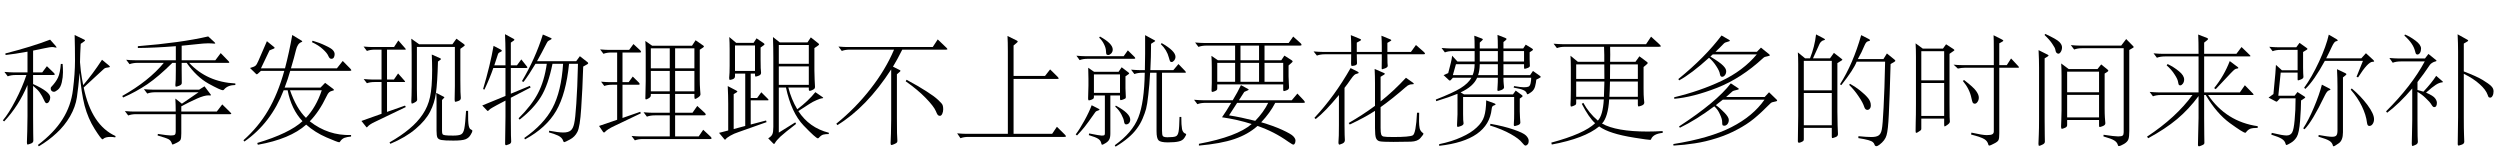 <?xml version='1.0' encoding='UTF-8'?>
<!-- This file was generated by dvisvgm 2.6.3 -->
<svg version='1.1' xmlns='http://www.w3.org/2000/svg' xmlns:xlink='http://www.w3.org/1999/xlink' width='220.5pt' height='14.7pt' viewBox='-10.394 -74.992 220.5 14.7'>
<defs>
<path id='g0-993' d='M4.914 -5.785L4.557 -5.565V-1.291Q4.557 -0.514 4.578 -0.063L4.609 0.693Q4.609 0.892 4.389 0.966Q4.168 1.05 4.116 1.05T4.063 0.913V0.147H1.596V1.144Q1.596 1.239 1.564 1.281Q1.533 1.333 1.386 1.396Q1.249 1.459 1.176 1.459Q1.071 1.459 1.071 1.312T1.081 0.556Q1.102 -0.052 1.102 -0.913V-5.481Q1.102 -6.09 1.071 -6.51L1.711 -5.985H2.142Q2.551 -7.003 2.677 -8.095L3.339 -7.749Q3.465 -7.686 3.465 -7.644T3.36 -7.581Q3.255 -7.57 3.139 -7.465Q3.034 -7.371 2.982 -7.255L2.404 -5.985H3.906L4.252 -6.468L4.914 -5.953Q4.998 -5.89 4.998 -5.859Q4.998 -5.838 4.914 -5.785ZM4.063 -3.16V-5.764H1.596V-3.16H4.063ZM4.063 -0.084V-2.929H1.596V-0.084H4.063ZM9.586 -5.68L9.25 -5.481Q9.166 -2.394 9.093 -1.018Q9.03 0.346 8.893 0.798Q8.767 1.26 8.263 1.638Q8.085 1.764 8.011 1.764Q7.875 1.764 7.833 1.627Q7.801 1.501 7.686 1.407Q7.581 1.312 7.287 1.228T6.405 1.05L6.415 0.882Q7.14 0.955 7.56 0.955Q7.99 0.955 8.19 0.819Q8.4 0.682 8.473 0.294Q8.557 -0.095 8.631 -1.627Q8.715 -3.16 8.767 -5.691H6.258Q5.974 -4.966 4.903 -3.622L4.788 -3.696Q5.943 -5.512 6.657 -8.032L7.276 -7.717Q7.434 -7.644 7.434 -7.581T7.255 -7.486Q7.087 -7.455 6.94 -7.098Q6.72 -6.552 6.363 -5.922H8.62L8.925 -6.415L9.586 -5.88Q9.67 -5.806 9.67 -5.764Q9.67 -5.733 9.586 -5.68ZM5.67 -3.738Q6.09 -3.517 6.541 -3.16T7.245 -2.499Q7.507 -2.194 7.507 -1.837Q7.507 -1.648 7.413 -1.543Q7.329 -1.438 7.203 -1.438Q7.014 -1.438 6.93 -1.69Q6.814 -2.068 6.447 -2.604Q6.09 -3.15 5.596 -3.643L5.67 -3.738Z'/>
<path id='g0-996' d='M9.964 -6.93Q10.059 -6.846 10.059 -6.793Q10.059 -6.751 9.933 -6.751H6.079Q5.628 -5.848 5.26 -5.25L5.827 -4.966Q5.922 -4.924 5.922 -4.882Q5.922 -4.851 5.859 -4.798L5.607 -4.578V-0.704Q5.607 0.189 5.617 0.599L5.649 1.291Q5.649 1.386 5.607 1.438Q5.575 1.491 5.386 1.575T5.124 1.659T5.05 1.491L5.082 0.651Q5.103 0.137 5.103 -0.609V-5.008Q2.95 -1.68 0.357 -0.095L0.263 -0.221Q1.953 -1.585 3.276 -3.286Q4.609 -4.987 5.355 -6.751H1.449Q1.039 -6.751 0.745 -6.636L0.452 -7.024Q0.955 -6.982 1.218 -6.982H8.767L9.208 -7.654L9.964 -6.93ZM6.457 -4.095Q7.539 -3.517 8.211 -3.076Q8.893 -2.646 9.24 -2.32Q9.586 -2.005 9.639 -1.858T9.691 -1.491T9.607 -1.092T9.397 -0.913Q9.282 -0.913 9.208 -0.997Q9.135 -1.092 9.04 -1.333Q8.862 -1.753 8.148 -2.488T6.384 -3.958L6.457 -4.095Z'/>
<path id='g0-1009' d='M8.557 -2.982L8.998 -3.612L9.702 -2.887Q9.765 -2.824 9.765 -2.782Q9.765 -2.751 9.67 -2.751H5.754Q7.35 -0.399 10.132 0V0.147Q9.681 0.147 9.46 0.231Q9.25 0.326 9.093 0.546Q9.072 0.578 9.03 0.578Q8.851 0.578 7.675 -0.273Q6.499 -1.134 5.544 -2.751H5.407V-0.704Q5.407 0.189 5.418 0.798Q5.428 1.417 5.428 1.47Q5.428 1.533 5.386 1.585T5.176 1.701Q5.008 1.774 4.956 1.774Q4.861 1.774 4.861 1.638Q4.861 1.512 4.882 0.63Q4.914 -0.252 4.914 -0.724V-2.656Q4.053 -1.491 3.013 -0.62Q1.984 0.241 0.472 1.06L0.367 0.924Q2.919 -0.756 4.378 -2.751H1.596Q1.186 -2.751 0.892 -2.635L0.599 -3.024Q1.102 -2.982 1.365 -2.982H4.914V-6.153H1.942Q1.533 -6.153 1.239 -6.037L0.945 -6.426Q1.449 -6.384 1.711 -6.384H4.914Q4.914 -7.518 4.882 -8.085L5.659 -7.78Q5.754 -7.738 5.754 -7.696T5.68 -7.591L5.407 -7.371V-6.384H8.253L8.704 -6.982L9.408 -6.3Q9.492 -6.226 9.492 -6.184Q9.492 -6.153 9.376 -6.153H5.407V-2.982H8.557ZM6.289 -3.36Q7.171 -4.452 7.665 -5.743L8.379 -5.208Q8.421 -5.176 8.421 -5.134T8.305 -5.082Q8.2 -5.071 8.106 -5.008T7.77 -4.693L6.426 -3.265L6.289 -3.36ZM2.184 -5.481Q2.74 -5.218 3.192 -4.84Q3.643 -4.473 3.643 -4.116Q3.643 -3.906 3.528 -3.748Q3.412 -3.601 3.307 -3.601T3.171 -3.654Q3.139 -3.717 3.097 -3.948T2.782 -4.588Q2.52 -4.998 2.1 -5.365L2.184 -5.481Z'/>
<path id='g0-1010' d='M9.691 -0.819Q9.691 -0.084 9.754 0.252Q9.828 0.588 10.069 0.661Q10.122 0.682 10.122 0.714Q10.122 0.787 9.964 1.029T9.471 1.344Q9.145 1.428 8.505 1.428T7.686 1.249T7.507 0.441V-4.714H6.94Q6.888 -3.675 6.783 -2.793Q6.688 -1.911 6.583 -1.522Q6.478 -1.144 6.279 -0.672T5.764 0.221Q5.46 0.64 5.008 1.018Q4.557 1.407 3.895 1.806L3.822 1.68Q5.376 0.567 5.901 -0.766T6.468 -4.714H6.258Q5.848 -4.714 5.554 -4.599L5.26 -4.987Q5.764 -4.945 6.027 -4.945H6.478Q6.51 -6.3 6.499 -8.032L7.308 -7.591Q7.392 -7.549 7.392 -7.518Q7.392 -7.497 7.318 -7.455L7.024 -7.266Q7.024 -6.121 6.961 -4.945H8.988L9.439 -5.481L10.006 -4.893Q10.101 -4.788 10.101 -4.746Q10.101 -4.714 9.985 -4.714H7.99V0.389Q7.99 0.777 8.064 0.871Q8.148 0.976 8.473 0.976Q9.03 0.976 9.208 0.892Q9.387 0.819 9.45 0.483Q9.513 0.158 9.534 -0.819H9.691ZM2.52 -7.906Q3.643 -7.287 3.643 -6.762Q3.643 -6.562 3.507 -6.415Q3.37 -6.279 3.244 -6.279Q3.129 -6.279 3.087 -6.342Q3.055 -6.415 3.045 -6.657Q3.034 -6.909 2.877 -7.224Q2.73 -7.539 2.446 -7.812L2.52 -7.906ZM7.959 -7.329Q9.177 -6.636 9.177 -6.121Q9.177 -5.943 9.061 -5.796Q8.946 -5.659 8.841 -5.659Q8.746 -5.659 8.704 -5.722Q8.662 -5.796 8.599 -6.037Q8.421 -6.73 7.885 -7.234L7.959 -7.329ZM5.554 -6.121Q5.628 -6.048 5.628 -5.995T5.502 -5.943H1.428Q1.018 -5.943 0.724 -5.827L0.441 -6.216Q0.945 -6.174 1.207 -6.174H4.609L4.977 -6.688L5.554 -6.121ZM5.008 -4.567L4.767 -4.399V-3.339L4.798 -2.562Q4.798 -2.478 4.746 -2.436Q4.704 -2.404 4.557 -2.352T4.347 -2.299T4.284 -2.436V-2.709H3.433V0.64Q3.433 0.997 3.339 1.165Q3.255 1.344 3.013 1.491T2.709 1.638Q2.656 1.638 2.614 1.449T2.362 1.113Q2.163 0.976 1.533 0.787L1.564 0.64Q2.499 0.829 2.667 0.829T2.887 0.798Q2.95 0.766 2.95 0.64V-2.709H1.984V-2.583Q1.984 -2.467 1.932 -2.425Q1.89 -2.383 1.753 -2.331T1.543 -2.278T1.47 -2.446L1.501 -3.58V-4.179Q1.501 -4.546 1.48 -5.155L1.995 -4.798H4.158L4.431 -5.197L5.008 -4.756Q5.092 -4.693 5.092 -4.651Q5.092 -4.62 5.008 -4.567ZM4.284 -2.94V-4.567H1.984V-2.94H4.284ZM2.362 -1.554Q2.478 -1.501 2.478 -1.459T2.331 -1.375Q2.184 -1.344 2.1 -1.228Q1.417 -0.252 1.144 0.084T0.493 0.819L0.378 0.724Q0.704 0.304 1.134 -0.472T1.785 -1.848L2.362 -1.554ZM3.916 -1.816Q5.187 -1.134 5.187 -0.578Q5.187 -0.399 5.082 -0.273Q4.977 -0.158 4.819 -0.158Q4.672 -0.158 4.641 -0.409T4.399 -1.05T3.864 -1.722L3.916 -1.816Z'/>
<path id='g0-1012' d='M9.691 -7.339Q9.796 -7.245 9.796 -7.171Q9.796 -7.108 9.649 -7.108H6.531V-5.817H8.011L8.284 -6.226L8.925 -5.817Q9.009 -5.764 9.009 -5.712Q9.009 -5.67 8.956 -5.628L8.652 -5.355V-4.399Q8.652 -4.126 8.673 -3.853L8.694 -3.412Q8.694 -3.244 8.494 -3.171Q8.305 -3.097 8.242 -3.097T8.179 -3.234V-3.685H2.362V-3.349Q2.362 -3.223 2.31 -3.181Q2.268 -3.139 2.121 -3.076Q1.984 -3.024 1.921 -3.024T1.858 -3.15L1.879 -3.811V-5.176Q1.879 -5.722 1.848 -6.205L2.415 -5.817H3.937V-7.108H1.407Q0.997 -7.108 0.704 -6.993L0.409 -7.381Q0.913 -7.339 1.176 -7.339H8.662L9.061 -7.906L9.691 -7.339ZM6.048 -5.817V-7.108H4.41V-5.817H6.048ZM8.179 -3.916V-5.586H6.531V-3.916H8.179ZM6.048 -3.916V-5.586H4.41V-3.916H6.048ZM3.937 -3.916V-5.586H2.362V-3.916H3.937ZM9.985 -2.289Q10.09 -2.173 10.09 -2.11Q10.09 -2.058 9.943 -2.058H7.476Q7.014 -1.165 6.237 -0.346Q7.287 -0.042 8.074 0.315Q8.872 0.682 9.061 0.882Q9.261 1.092 9.261 1.26Q9.261 1.438 9.198 1.533Q9.145 1.627 9.072 1.627T8.62 1.365Q7.371 0.472 5.911 -0.021Q5.082 0.724 3.874 1.134T0.745 1.711V1.554Q4.105 0.924 5.397 -0.189Q4.2 -0.578 2.782 -0.787Q3.15 -1.312 3.591 -2.058H1.312Q0.903 -2.058 0.609 -1.942L0.315 -2.331Q0.819 -2.289 1.081 -2.289H3.727Q4.168 -3.013 4.452 -3.622L5.05 -3.297Q5.134 -3.255 5.134 -3.223T5.05 -3.16L4.746 -3.024L4.273 -2.289H8.935L9.429 -2.877L9.985 -2.289ZM6.856 -2.058H4.116L3.402 -0.955Q4.42 -0.798 5.712 -0.472Q6.447 -1.228 6.856 -2.058Z'/>
<path id='g0-1020' d='M9.901 0.724Q10.017 0.84 10.017 0.892T9.859 0.945H1.417Q1.008 0.945 0.714 1.06L0.42 0.63Q0.924 0.672 1.186 0.672H4.893V-6.573Q4.893 -7.434 4.861 -7.959L5.649 -7.57Q5.764 -7.518 5.764 -7.465Q5.764 -7.423 5.659 -7.339L5.397 -7.119V-4.431H8.169L8.62 -5.008L9.261 -4.378Q9.376 -4.263 9.376 -4.21Q9.376 -4.168 9.229 -4.168H5.397V0.672H8.799L9.219 0.052L9.901 0.724Z'/>
<path id='g0-1028' d='M9.03 -6.352Q9.103 -6.289 9.103 -6.247Q9.103 -6.216 8.925 -6.174Q8.746 -6.142 8.662 -6.111T8.494 -5.995Q6.583 -4.231 4.462 -3.391Q2.341 -2.562 0.672 -2.415L0.661 -2.551Q2.94 -3.097 4.83 -3.99Q6.73 -4.882 7.948 -6.331H4.063Q3.916 -6.205 3.853 -6.142Q4.704 -5.628 4.977 -5.344Q5.25 -5.071 5.25 -4.851T5.134 -4.494Q5.029 -4.357 4.882 -4.357T4.693 -4.609Q4.662 -4.861 4.378 -5.292Q4.105 -5.722 3.738 -6.037Q2.173 -4.62 1.102 -4.042L1.029 -4.158Q3.381 -6.069 4.84 -8.001L5.523 -7.602Q5.575 -7.57 5.575 -7.528Q5.575 -7.497 5.407 -7.455Q5.25 -7.413 5.176 -7.381T5.04 -7.287Q4.641 -6.867 4.305 -6.562H7.959L8.316 -6.93L9.03 -6.352ZM9.702 -2.341Q9.744 -2.299 9.744 -2.257T9.66 -2.194Q9.387 -2.142 9.303 -2.11T9.145 -2.005Q8.326 -1.176 7.696 -0.661T6.226 0.294Q5.397 0.745 4.399 1.06Q3.412 1.375 2.488 1.512Q1.564 1.659 0.599 1.711L0.588 1.575Q3.811 1.06 5.712 0.084Q7.612 -0.882 8.631 -2.341H4.956Q4.756 -2.173 4.336 -1.858Q4.714 -1.596 5.092 -1.197Q5.481 -0.798 5.481 -0.556Q5.481 -0.326 5.355 -0.178Q5.229 -0.042 5.092 -0.042T4.924 -0.105Q4.893 -0.178 4.893 -0.399Q4.893 -0.63 4.704 -1.039Q4.525 -1.459 4.2 -1.753Q2.583 -0.546 1.165 0.137L1.092 0.021Q4.41 -2.142 5.659 -3.78L6.31 -3.349Q6.363 -3.318 6.363 -3.276Q6.363 -3.244 6.279 -3.223Q5.848 -3.129 5.796 -3.066Q5.743 -3.013 5.239 -2.572H8.641L9.03 -2.992L9.702 -2.341Z'/>
<path id='g0-1047' d='M9.996 -5.313Q10.08 -5.218 10.08 -5.187T9.943 -5.155H8.337V0.63Q8.337 1.06 8.274 1.207Q8.221 1.365 7.875 1.533Q7.539 1.711 7.465 1.711T7.371 1.627Q7.308 1.323 7.024 1.144T5.848 0.735L5.88 0.567Q6.867 0.787 7.224 0.787Q7.591 0.787 7.717 0.714Q7.854 0.64 7.854 0.462V-5.155H5.302Q5.008 -5.155 4.683 -5.082L4.305 -5.428Q4.651 -5.386 5.071 -5.386H7.854V-6.499Q7.854 -7.78 7.833 -8.022L8.578 -7.644Q8.694 -7.581 8.694 -7.539Q8.694 -7.507 8.578 -7.444L8.337 -7.308V-5.386H8.998L9.376 -5.974L9.996 -5.313ZM4.294 -6.625L3.948 -6.384V-1.995Q3.948 -1.144 3.958 -0.798Q3.979 -0.452 3.979 -0.409Q3.979 -0.273 3.769 -0.126Q3.57 0.021 3.517 0.021Q3.475 0.021 3.475 -0.189V-0.672H1.459V0.221Q1.459 0.315 1.417 0.346Q1.386 0.389 1.228 0.483Q1.081 0.588 1.018 0.588T0.955 0.43T0.966 -0.326Q0.987 -0.924 0.987 -1.953V-6.132Q0.987 -6.804 0.955 -7.308L1.585 -6.846H3.37L3.643 -7.224L4.294 -6.804Q4.378 -6.741 4.378 -6.709T4.294 -6.625ZM3.475 -4.042V-6.615H1.459V-4.042H3.475ZM3.475 -0.903V-3.811H1.459V-0.903H3.475ZM5.229 -4.074Q6.079 -3.423 6.3 -3.097Q6.531 -2.772 6.531 -2.53Q6.531 -2.299 6.415 -2.142Q6.31 -1.984 6.184 -1.984T5.995 -2.079Q5.943 -2.173 5.88 -2.478Q5.722 -3.276 5.124 -3.99L5.229 -4.074Z'/>
<path id='g0-1090' d='M9.964 0.913Q9.607 0.945 9.376 1.029Q9.145 1.123 8.998 1.354Q8.967 1.417 8.914 1.417Q8.788 1.417 7.791 0.987T6.006 -0.137Q4.578 1.134 1.743 1.638L1.69 1.48Q4.525 0.63 5.68 -0.441Q4.693 -1.491 4.368 -3.171H4.021Q2.908 -0.283 0.556 1.354L0.472 1.239Q1.795 0.063 2.646 -1.386Q3.507 -2.845 4.074 -4.882H2.016L1.743 -4.63Q1.68 -4.578 1.648 -4.578T1.585 -4.609L1.05 -5.134Q1.428 -5.239 1.533 -5.334Q1.648 -5.428 1.785 -5.754L2.541 -7.497L3.16 -6.993Q3.223 -6.94 3.223 -6.909T3.16 -6.846L2.772 -6.688L2.016 -5.103H4.137Q4.515 -6.552 4.777 -8.043L5.575 -7.56Q5.659 -7.518 5.659 -7.476Q5.659 -7.444 5.575 -7.413Q5.239 -7.287 5.103 -6.709T4.662 -5.103H8.715L9.229 -5.754L9.891 -5.082Q9.985 -4.987 9.985 -4.935T9.849 -4.882H4.599Q4.399 -4.168 4.105 -3.402H7.266L7.675 -3.822L8.379 -3.297Q8.452 -3.244 8.452 -3.192Q8.452 -3.15 8.295 -3.118T8.022 -2.982Q7.917 -2.887 7.812 -2.656Q7.15 -1.27 6.321 -0.43Q7.959 0.85 9.964 0.777V0.913ZM7.381 -3.171H4.578Q5.145 -1.554 5.985 -0.735Q6.877 -1.669 7.381 -3.171ZM6.573 -7.539Q7.192 -7.36 7.707 -7.108Q8.232 -6.867 8.368 -6.699Q8.515 -6.531 8.515 -6.352T8.442 -6.058Q8.379 -5.943 8.221 -5.943T7.959 -6.195T7.486 -6.783Q7.119 -7.129 6.51 -7.413L6.573 -7.539Z'/>
<path id='g0-1140' d='M9.408 -7.045L9.103 -6.825V-4.074Q9.103 -3.339 9.114 -3.034L9.145 -2.488Q9.145 -2.299 8.935 -2.226T8.662 -2.152T8.599 -2.352L8.62 -3.538V-6.993H5.271V-3.286Q5.271 -2.877 5.281 -2.688L5.292 -2.331Q5.292 -2.205 5.092 -2.1Q4.903 -1.995 4.84 -1.995T4.777 -2.184L4.798 -2.73Q4.809 -3.045 4.809 -3.486V-6.331Q4.809 -7.15 4.777 -7.717L5.47 -7.224H8.4L8.757 -7.717L9.408 -7.245Q9.492 -7.182 9.492 -7.14Q9.492 -7.108 9.408 -7.045ZM4.294 -1.69L1.585 -0.389Q1.102 -0.168 0.924 0.042Q0.871 0.105 0.85 0.105T0.798 0.063L0.378 -0.462L2.152 -1.092V-3.895H1.522Q1.155 -3.895 0.861 -3.79L0.578 -4.158Q1.071 -4.116 1.312 -4.116H2.152V-6.751H1.564Q1.155 -6.751 0.861 -6.636L0.567 -7.024Q1.071 -6.982 1.333 -6.982H3.255L3.633 -7.56L4.242 -6.867Q4.294 -6.804 4.294 -6.772Q4.294 -6.751 4.21 -6.751H2.635V-4.116H3.244L3.612 -4.651L4.179 -4.011Q4.231 -3.948 4.231 -3.916Q4.231 -3.895 4.147 -3.895H2.635V-1.26L4.221 -1.816L4.294 -1.69ZM7.329 -5.848L7.129 -5.701Q7.077 -3.801 6.951 -2.929Q6.835 -2.058 6.436 -1.281T5.155 0.241Q4.284 0.987 2.929 1.554L2.856 1.428Q3.874 0.85 4.599 0.241Q5.334 -0.367 5.785 -1.05Q6.247 -1.732 6.426 -2.562Q6.615 -3.402 6.615 -4.966Q6.615 -5.575 6.583 -6.321L7.318 -5.995Q7.392 -5.964 7.392 -5.922Q7.392 -5.89 7.329 -5.848ZM9.786 -1.354Q9.775 -0.378 9.838 -0.063Q9.901 0.241 10.027 0.283Q10.164 0.336 10.164 0.42T10.006 0.766Q9.849 1.039 9.555 1.155T8.484 1.27T7.434 1.218T7.077 0.997Q7.003 0.829 7.003 0.389V-2.184Q7.003 -2.646 6.972 -2.94L7.644 -2.593Q7.696 -2.572 7.696 -2.541Q7.696 -2.53 7.644 -2.478L7.486 -2.31V0.399Q7.486 0.609 7.528 0.693Q7.581 0.777 7.759 0.798Q7.948 0.829 8.463 0.829T9.166 0.724Q9.366 0.63 9.45 0.221T9.607 -1.354H9.786Z'/>
<path id='g0-1144' d='M10.153 0.588Q9.733 0.63 9.46 0.777Q9.198 0.934 9.124 1.155Q9.103 1.207 9.04 1.207Q8.862 1.207 7.675 1.018T5.754 0.588Q5.019 0.357 4.546 0.021Q3.255 1.081 0.367 1.617L0.326 1.449Q3.213 0.672 4.189 -0.263Q3.633 -0.766 3.013 -1.974L3.15 -2.058Q3.654 -1.144 4.431 -0.493Q4.872 -0.945 4.956 -2.362H2.52V-2.058Q2.52 -1.942 2.478 -1.9T2.289 -1.795T2.079 -1.732T2.016 -1.911L2.037 -2.415Q2.047 -2.719 2.047 -3.213V-5.197Q2.047 -5.733 2.016 -6.216L2.667 -5.68H4.998Q5.008 -6.216 4.977 -7.003H1.522Q1.113 -7.003 0.819 -6.888L0.525 -7.276Q1.029 -7.234 1.291 -7.234H8.683L9.124 -7.896L9.838 -7.245Q9.985 -7.108 9.985 -7.056T9.796 -7.003H5.512Q5.533 -6.289 5.512 -5.68H7.749L8.095 -6.163L8.746 -5.68Q8.83 -5.617 8.83 -5.575T8.757 -5.47L8.463 -5.218V-3.328Q8.463 -2.688 8.494 -2.404Q8.526 -2.131 8.526 -2.089Q8.526 -1.911 8.316 -1.827T8.032 -1.743T7.959 -1.89V-2.362H5.428Q5.334 -0.808 4.798 -0.231Q6.058 0.472 8.809 0.472Q9.45 0.472 10.143 0.43L10.153 0.588ZM7.959 -4.168V-5.449H5.512Q5.512 -4.515 5.502 -4.168H7.959ZM5.008 -4.168Q5.008 -4.998 4.998 -5.449H2.52V-4.168H5.008ZM7.959 -2.593V-3.937H5.502Q5.481 -2.992 5.449 -2.593H7.959ZM5.008 -3.937H2.52V-2.593H4.966Q4.987 -2.992 5.008 -3.937Z'/>
<path id='g0-1213' d='M1.89 -8.137Q2.898 -7.675 3.129 -7.434Q3.37 -7.192 3.37 -6.961T3.265 -6.562T3.055 -6.394Q2.961 -6.394 2.877 -6.478Q2.803 -6.573 2.782 -6.741T2.509 -7.266Q2.268 -7.633 1.827 -8.043L1.89 -8.137ZM9.639 -6.919L9.303 -6.72V0.43Q9.303 0.924 9.229 1.144Q9.156 1.375 8.841 1.564T8.368 1.753Q8.316 1.753 8.295 1.659Q8.232 1.417 7.98 1.26Q7.738 1.102 7.024 0.903L7.035 0.756Q8.011 0.903 8.326 0.903T8.725 0.819Q8.809 0.745 8.809 0.535V-6.877H5.145Q4.735 -6.877 4.441 -6.762L4.147 -7.15Q4.651 -7.108 4.914 -7.108H8.589L9.03 -7.686L9.639 -7.066Q9.691 -7.014 9.691 -6.982T9.639 -6.919ZM2.11 -6.153L1.837 -5.985V-0.599Q1.837 0.483 1.848 0.798L1.858 1.365Q1.858 1.533 1.638 1.627Q1.428 1.732 1.354 1.732Q1.291 1.732 1.291 1.543L1.323 0.724Q1.344 0.231 1.344 -0.62V-5.166Q1.344 -5.869 1.302 -6.709L2.1 -6.31Q2.184 -6.268 2.184 -6.237T2.11 -6.153ZM7.371 -4.798L7.129 -4.641V-1.596Q7.129 -1.081 7.15 -0.777L7.192 -0.263Q7.192 -0.095 6.972 -0.011Q6.762 0.073 6.699 0.073T6.636 -0.063V-0.546H3.822V-0.095Q3.822 0.073 3.622 0.147Q3.433 0.231 3.36 0.231T3.286 0.032L3.307 -0.535Q3.328 -0.892 3.328 -1.396V-4.452Q3.328 -5.019 3.297 -5.533L3.958 -5.04H6.499L6.825 -5.449L7.371 -5.008Q7.455 -4.935 7.455 -4.893T7.371 -4.798ZM6.636 -2.992V-4.809H3.822V-2.992H6.636ZM6.636 -0.777V-2.761H3.822V-0.777H6.636Z'/>
<path id='g0-1297' d='M10.185 0.934Q10.258 1.008 10.258 1.071T10.132 1.134H4.2Q3.79 1.134 3.496 1.249L3.202 0.861Q3.706 0.903 3.969 0.903H6.573V-0.955H5.26Q4.851 -0.955 4.557 -0.84L4.263 -1.228Q4.767 -1.186 5.029 -1.186H6.573V-2.845H4.903V-2.73Q4.903 -2.572 4.725 -2.467T4.483 -2.362T4.42 -2.446Q4.42 -2.541 4.431 -2.929Q4.452 -3.328 4.452 -3.979V-6.405Q4.452 -7.024 4.42 -7.518L5.019 -7.098H8.536L8.851 -7.581L9.502 -7.129Q9.586 -7.077 9.586 -7.035T9.513 -6.94L9.219 -6.741V-4.137Q9.219 -3.612 9.25 -3.223Q9.282 -2.845 9.282 -2.814Q9.282 -2.677 9.082 -2.541T8.809 -2.404Q8.746 -2.404 8.746 -2.593V-2.845H7.045V-1.186H8.578L8.998 -1.785L9.66 -1.176Q9.744 -1.102 9.744 -1.029T9.597 -0.955H7.045V0.903H9.124L9.523 0.315L10.185 0.934ZM8.746 -5.103V-6.867H7.045V-5.103H8.746ZM6.573 -5.103V-6.867H4.903V-5.103H6.573ZM8.746 -3.076V-4.872H7.045V-3.076H8.746ZM6.573 -3.076V-4.872H4.903V-3.076H6.573ZM4.021 -1.134L1.69 -0.021Q1.081 0.263 0.861 0.504Q0.819 0.556 0.777 0.556T0.693 0.504L0.336 -0.021L1.932 -0.567V-3.654H1.459Q1.092 -3.654 0.798 -3.549L0.514 -3.927Q1.008 -3.885 1.249 -3.885H1.932V-6.499H1.428Q1.018 -6.499 0.724 -6.384L0.43 -6.772Q0.934 -6.73 1.197 -6.73H2.992L3.37 -7.245L3.958 -6.699Q4.042 -6.615 4.042 -6.552Q4.042 -6.499 3.927 -6.499H2.404V-3.885H2.95L3.307 -4.378L3.853 -3.843Q3.916 -3.78 3.916 -3.717T3.822 -3.654H2.404V-0.724L3.969 -1.27L4.021 -1.134Z'/>
<path id='g0-1360' d='M10.08 -6.552Q10.185 -6.457 10.185 -6.394Q10.185 -6.342 10.038 -6.342H6.867Q6.867 -5.827 6.877 -5.586Q6.898 -5.344 6.898 -5.323Q6.898 -5.197 6.667 -5.103Q6.447 -5.019 6.405 -5.019T6.363 -5.103L6.373 -5.89V-6.342H4.168Q4.168 -5.985 4.179 -5.827L4.189 -5.554Q4.189 -5.407 4 -5.355Q3.822 -5.313 3.738 -5.313Q3.664 -5.313 3.664 -5.512L3.675 -6.342H1.354Q0.945 -6.342 0.651 -6.226L0.357 -6.594Q0.861 -6.552 1.123 -6.552H3.675V-7.129Q3.675 -7.518 3.643 -8.032L4.41 -7.717Q4.546 -7.665 4.546 -7.612Q4.546 -7.57 4.42 -7.507L4.168 -7.371V-6.552H6.373V-7.077Q6.373 -7.476 6.342 -7.98L7.108 -7.665Q7.213 -7.623 7.213 -7.581Q7.213 -7.549 7.119 -7.497L6.867 -7.35V-6.552H8.946L9.387 -7.161L10.08 -6.552ZM3.622 -5.124L4.21 -4.83Q4.336 -4.767 4.336 -4.714T4.189 -4.63Q4.053 -4.609 3.948 -4.515Q3.843 -4.431 3.601 -4.084Q3.37 -3.738 3.087 -3.381V-0.073Q3.087 0.462 3.097 0.756L3.118 1.228Q3.118 1.438 2.898 1.533T2.646 1.627Q2.551 1.627 2.551 1.417L2.583 0.819Q2.593 0.525 2.593 -0.095V-2.751Q1.396 -1.291 0.546 -0.63L0.43 -0.735Q2.205 -2.635 3.622 -5.124ZM9.67 -1.186Q9.66 -0.808 9.66 -0.441T9.712 0.178Q9.775 0.441 9.985 0.588Q10.048 0.63 10.048 0.661Q10.048 0.745 9.786 1.039Q9.534 1.344 8.946 1.365Q8.368 1.386 7.402 1.386Q6.447 1.386 6.195 1.333Q5.953 1.281 5.859 1.039Q5.775 0.808 5.775 0.178V-1.354Q4.872 -0.766 3.549 -0.147L3.454 -0.283Q4.683 -0.987 5.775 -1.795V-3.801Q5.775 -4.399 5.743 -5.05L6.562 -4.693Q6.646 -4.651 6.646 -4.62T6.562 -4.536L6.268 -4.357V-2.184Q7.486 -3.16 8.505 -4.273L9.114 -3.843Q9.198 -3.78 9.198 -3.738T9.051 -3.696T8.778 -3.643Q8.652 -3.601 8.494 -3.454Q7.224 -2.352 6.268 -1.68V0.147Q6.268 0.578 6.321 0.724Q6.373 0.882 6.531 0.913Q6.688 0.955 7.392 0.955Q8.82 0.955 9.103 0.808T9.481 -1.186H9.67Z'/>
<path id='g0-1481' d='M4.798 -3.412L3.055 -2.509V-0.798Q3.055 0.273 3.066 0.798Q3.087 1.323 3.087 1.354Q3.087 1.533 2.866 1.606Q2.656 1.68 2.646 1.68Q2.551 1.68 2.551 1.533Q2.551 1.396 2.562 0.735Q2.583 0.073 2.583 -0.819V-2.257Q1.669 -1.785 1.428 -1.638Q1.186 -1.501 1.123 -1.417Q1.06 -1.344 1.029 -1.344T0.966 -1.375L0.535 -1.827L2.583 -2.667V-5.134H1.512Q1.207 -4.242 0.724 -3.223L0.609 -3.276Q1.239 -5.397 1.533 -7.087L2.194 -6.741Q2.257 -6.709 2.257 -6.657T2.194 -6.573Q1.953 -6.478 1.921 -6.352T1.596 -5.365H2.583V-6.583Q2.583 -7.287 2.541 -8.116L3.297 -7.707Q3.37 -7.665 3.37 -7.623Q3.37 -7.591 3.297 -7.539L3.055 -7.371V-5.365H3.591L3.979 -5.89L4.462 -5.281Q4.515 -5.218 4.515 -5.176T4.42 -5.134H3.055V-2.866L4.735 -3.559L4.798 -3.412ZM9.817 -5.649Q9.88 -5.596 9.88 -5.554T9.796 -5.46L9.439 -5.26Q9.376 -3.234 9.261 -1.575Q9.156 0.073 8.925 0.504Q8.704 0.945 8.263 1.176Q7.833 1.407 7.77 1.407T7.675 1.302Q7.591 1.008 7.224 0.829Q6.856 0.661 6.415 0.546L6.436 0.399Q7.255 0.556 7.686 0.556Q8.127 0.556 8.337 0.378Q8.547 0.21 8.641 -0.231Q8.746 -0.672 8.83 -1.984Q8.925 -3.297 8.977 -5.502H8.19Q7.927 -2.856 7.056 -1.354T4.305 1.165L4.242 1.039Q5.964 -0.158 6.73 -1.606Q7.507 -3.066 7.665 -5.502H6.73Q6.352 -3.633 5.712 -2.593T3.832 -0.578L3.738 -0.693Q4.893 -1.837 5.449 -2.908Q6.016 -3.99 6.226 -5.502H5.229Q4.662 -4.546 4.179 -3.906L4.032 -3.969Q5.218 -5.964 5.88 -8.085L6.562 -7.791Q6.657 -7.749 6.657 -7.707Q6.657 -7.675 6.51 -7.602Q6.373 -7.539 6.31 -7.476Q6.258 -7.413 6.048 -7.003Q5.848 -6.594 5.365 -5.733H8.82L9.145 -6.174L9.817 -5.649Z'/>
<path id='g0-1645' d='M9.838 -4.284L9.502 -4.105Q9.481 -3.843 9.397 -3.517T9.051 -3.003T8.736 -2.814T8.662 -2.887Q8.61 -3.076 8.368 -3.181Q8.137 -3.297 7.507 -3.402L7.539 -3.538Q8.137 -3.433 8.4 -3.433Q8.673 -3.433 8.809 -3.486Q8.946 -3.549 8.998 -3.78T9.051 -4.273H6.604Q6.604 -3.937 6.625 -3.759L6.657 -3.433Q6.657 -3.286 6.426 -3.192Q6.205 -3.108 6.132 -3.108Q6.069 -3.108 6.069 -3.213Q6.069 -3.328 6.09 -3.58T6.111 -4.273H4.284Q3.948 -3.496 2.824 -2.982L3.129 -2.803H7.444L7.686 -3.139L8.221 -2.751Q8.295 -2.698 8.295 -2.656T8.221 -2.562L8.043 -2.436V-1.312Q8.043 -1.008 8.064 -0.756L8.095 -0.326Q8.095 -0.158 7.864 -0.084Q7.644 -0.011 7.612 -0.011Q7.518 -0.011 7.518 -0.116Q7.518 -0.231 7.528 -0.378Q7.549 -0.535 7.549 -1.113V-2.572H3.045V-1.06Q3.045 -0.724 3.055 -0.546L3.087 -0.252Q3.087 -0.105 2.866 -0.021T2.572 0.063Q2.509 0.063 2.509 -0.095L2.551 -1.039V-2.856Q1.869 -2.572 0.672 -2.205L0.64 -2.352Q2.131 -2.929 2.814 -3.349Q3.507 -3.78 3.78 -4.273H2.142L1.974 -4.084Q1.911 -4.021 1.879 -4.021T1.806 -4.053L1.323 -4.504L1.732 -4.683L1.963 -5.586Q2.047 -5.922 2.079 -6.216L2.551 -5.701H4.063V-6.625H2.142Q1.732 -6.625 1.438 -6.51L1.144 -6.898Q1.648 -6.856 1.911 -6.856H4.063Q4.063 -7.623 4.032 -7.98L4.683 -7.738Q4.788 -7.696 4.788 -7.654Q4.788 -7.623 4.704 -7.549L4.515 -7.371V-6.856H6.111Q6.111 -7.591 6.079 -8.053L6.751 -7.791Q6.877 -7.738 6.877 -7.686Q6.877 -7.644 6.762 -7.549L6.604 -7.423V-6.856H8.347L8.568 -7.192L9.135 -6.846Q9.208 -6.793 9.208 -6.751T9.124 -6.657L8.914 -6.52V-5.901L8.935 -5.323Q8.935 -5.208 8.736 -5.134T8.473 -5.061Q8.421 -5.061 8.421 -5.197V-5.47H6.604V-4.504H8.956L9.208 -4.872L9.817 -4.441Q9.891 -4.389 9.891 -4.347Q9.891 -4.315 9.838 -4.284ZM8.421 -5.701V-6.625H6.604V-5.701H8.421ZM6.111 -5.701V-6.625H4.515V-5.701H6.111ZM6.111 -4.504V-5.47H4.515Q4.504 -4.893 4.368 -4.504H6.111ZM4.063 -5.47H2.415L2.142 -4.504H3.885Q4.053 -4.882 4.063 -5.47ZM5.082 -2.278L5.796 -2.016Q5.911 -1.974 5.911 -1.921Q5.911 -1.879 5.785 -1.837Q5.659 -1.806 5.617 -1.722T5.565 -1.512Q5.271 1.249 0.934 1.732V1.585Q2.058 1.354 2.898 0.966Q3.748 0.588 4.242 0.116Q4.746 -0.346 4.903 -0.861Q5.071 -1.386 5.082 -2.278ZM5.46 -0.21Q6.646 0 7.497 0.294Q8.358 0.588 8.589 0.819Q8.83 1.06 8.83 1.281Q8.83 1.512 8.736 1.606Q8.641 1.711 8.547 1.711T8.253 1.459Q7.99 1.113 7.245 0.693T5.418 -0.063L5.46 -0.21Z'/>
<path id='g0-1648' d='M4.704 -2.436Q4.788 -2.352 4.788 -2.31Q4.788 -2.278 4.683 -2.278H3.213V-0.147L4.567 -0.504L4.609 -0.357L2.152 0.514Q1.732 0.651 1.407 0.84Q1.081 1.039 1.029 1.113Q0.976 1.197 0.945 1.197Q0.924 1.197 0.892 1.155L0.42 0.588L1.228 0.378V-1.974Q1.228 -2.688 1.186 -3.538L1.911 -3.16Q2.037 -3.097 2.037 -3.055Q2.037 -3.024 1.932 -2.961L1.711 -2.824V0.252L2.73 -0.021V-4.641H1.827V-4.41Q1.827 -4.221 1.638 -4.147Q1.449 -4.084 1.375 -4.084Q1.312 -4.084 1.312 -4.263L1.344 -4.735Q1.354 -5.019 1.354 -5.334V-6.783Q1.354 -7.35 1.323 -7.864L1.932 -7.35H3.465L3.727 -7.749L4.347 -7.329Q4.431 -7.266 4.431 -7.224Q4.431 -7.192 4.347 -7.129L4.084 -6.94V-5.88Q4.084 -5.365 4.095 -5.124L4.126 -4.714Q4.126 -4.525 3.916 -4.452Q3.717 -4.378 3.654 -4.378T3.591 -4.515V-4.641H3.213V-2.488H3.78L4.147 -2.992L4.704 -2.436ZM3.591 -4.872V-7.119H1.827V-4.872H3.591ZM10.101 0.693Q9.786 0.693 9.597 0.745Q9.408 0.808 9.219 1.029Q9.177 1.071 9.135 1.071Q8.967 1.071 7.875 -0.063Q6.793 -1.197 6.321 -3.412H5.691V0.567L7.14 -0.336L7.213 -0.2Q6.216 0.567 5.838 0.913Q5.47 1.26 5.334 1.512Q5.302 1.564 5.271 1.564T5.197 1.522L4.756 1.071Q5.05 0.892 5.124 0.704Q5.208 0.525 5.208 0.063V-6.079Q5.208 -6.898 5.176 -7.864L5.775 -7.392H8.221L8.515 -7.833L9.177 -7.308Q9.24 -7.255 9.24 -7.213T9.177 -7.129L8.83 -6.888V-4.914Q8.83 -4.473 8.851 -4.116L8.883 -3.475Q8.883 -3.37 8.841 -3.318Q8.809 -3.265 8.652 -3.192Q8.505 -3.118 8.421 -3.118T8.337 -3.255V-3.412H6.531Q6.793 -2.373 7.318 -1.491Q8.295 -2.226 8.914 -3.003L9.555 -2.562Q9.607 -2.52 9.607 -2.488Q9.607 -2.467 9.481 -2.457T9.019 -2.299Q8.694 -2.163 8.389 -1.963L7.413 -1.333Q8.368 0.137 10.101 0.578V0.693ZM8.337 -5.502V-7.161H5.691V-5.502H8.337ZM8.337 -3.643V-5.271H5.691V-3.643H8.337Z'/>
<path id='g0-1696' d='M10.195 0.871L10.164 0.987Q9.954 0.945 9.754 0.945Q9.282 0.945 9.103 1.123Q9.072 1.155 9.04 1.155Q8.925 1.155 8.347 0.241T7.465 -1.806Q7.171 -2.95 7.024 -4.704Q6.909 -3.402 6.783 -2.551T6.174 -0.861Q5.691 -0.032 4.987 0.609Q4.294 1.26 3.423 1.774L3.339 1.659Q4.767 0.578 5.512 -0.609Q6.268 -1.795 6.436 -3.223Q6.615 -4.651 6.615 -5.785Q6.615 -6.93 6.583 -8.043L7.434 -7.633Q7.497 -7.602 7.497 -7.56Q7.497 -7.528 7.434 -7.486L7.119 -7.266L7.077 -6.405Q7.056 -5.67 7.056 -5.649Q7.056 -5.533 7.129 -4.872Q7.213 -4.21 7.339 -3.622Q8.169 -4.588 8.998 -5.859L9.597 -5.365Q9.691 -5.292 9.691 -5.239Q9.691 -5.197 9.513 -5.176Q9.345 -5.155 9.271 -5.124T9.103 -4.998L7.381 -3.412Q8.074 -0.084 10.195 0.871ZM4.903 -7.087Q4.987 -6.982 4.987 -6.951Q4.987 -6.93 4.945 -6.93Q4.914 -6.93 4.819 -6.951Q4.735 -6.982 4.578 -6.982Q4.431 -6.982 3.937 -6.877T2.919 -6.667V-4.746H3.727L4.137 -5.292L4.725 -4.725Q4.83 -4.63 4.83 -4.567Q4.83 -4.515 4.683 -4.515H2.919V-3.717Q4.431 -3.034 4.431 -2.541Q4.431 -2.352 4.336 -2.184Q4.242 -2.026 4.116 -2.026Q4.011 -2.026 3.927 -2.215Q3.696 -2.719 3.507 -2.971Q3.328 -3.223 2.919 -3.559V-0.861Q2.919 0.241 2.929 0.609L2.94 1.27Q2.94 1.459 2.719 1.533Q2.499 1.617 2.436 1.617T2.373 1.428L2.404 0.441Q2.425 -0.168 2.425 -0.882V-3.633Q1.648 -1.785 0.367 -0.42L0.252 -0.514Q0.777 -1.134 1.365 -2.268Q1.963 -3.412 2.331 -4.515H1.386Q0.976 -4.515 0.682 -4.399L0.389 -4.788Q0.892 -4.746 1.155 -4.746H2.425V-6.573Q1.281 -6.363 0.493 -6.279L0.472 -6.415Q2.814 -7.014 4.42 -7.633L4.903 -7.087ZM5.523 -5.491Q5.554 -5.176 5.554 -4.746Q5.554 -4.326 5.449 -3.864Q5.344 -3.412 5.113 -3.223T4.756 -3.034T4.546 -3.118Q4.473 -3.202 4.473 -3.307T4.504 -3.444Q4.935 -3.895 5.113 -4.284Q5.302 -4.683 5.365 -5.491H5.523Z'/>
<path id='g0-2165' d='M10.258 -3.633Q9.586 -3.622 9.271 -3.244Q9.219 -3.171 9.156 -3.171Q8.956 -3.171 7.885 -3.759Q6.825 -4.357 5.964 -5.586H5.523V-4.914L5.533 -3.811Q5.533 -3.654 5.313 -3.57T5.029 -3.486T4.966 -3.633L4.998 -4.105Q5.008 -4.389 5.008 -4.924V-5.586H4.704Q3.486 -4.378 2.488 -3.696Q1.491 -3.024 0.357 -2.53L0.283 -2.667Q2.635 -3.99 3.948 -5.586H1.627Q1.239 -5.586 0.924 -5.47L0.63 -5.859Q0.976 -5.817 1.396 -5.817H5.008V-7.056Q3.16 -6.909 1.659 -6.898V-7.056Q5.46 -7.36 7.864 -7.917L8.389 -7.434Q8.484 -7.35 8.484 -7.308T8.326 -7.287T7.833 -7.308T6.867 -7.234Q6.247 -7.161 5.523 -7.098V-5.817H8.494L8.967 -6.447L9.67 -5.722Q9.723 -5.659 9.723 -5.617Q9.723 -5.586 9.639 -5.586H6.184Q7.759 -3.895 10.258 -3.769V-3.633ZM9.828 -1.207Q9.901 -1.134 9.901 -1.092Q9.901 -1.06 9.786 -1.06H5.491V0.63Q5.491 1.05 5.428 1.186Q5.376 1.323 5.071 1.47Q4.777 1.617 4.725 1.617Q4.683 1.617 4.662 1.543Q4.588 1.281 4.378 1.155Q4.168 1.039 3.402 0.819L3.423 0.682Q4.294 0.819 4.567 0.819Q4.851 0.819 4.924 0.745T4.998 0.493V-1.06H1.512Q1.102 -1.06 0.808 -0.945L0.514 -1.333Q1.018 -1.291 1.281 -1.291H4.998Q4.998 -1.89 4.966 -2.436L5.544 -1.984L7.014 -2.992H3.192Q2.782 -2.992 2.488 -2.877L2.194 -3.265Q2.698 -3.223 2.961 -3.223H7.066L7.539 -3.517L8.053 -2.835Q8.106 -2.772 8.106 -2.74T8.022 -2.709Q7.938 -2.719 7.885 -2.719Q7.518 -2.719 6.877 -2.436T5.491 -1.753V-1.291H8.62L9.103 -1.921L9.828 -1.207Z'/>
<path id='g0-2596' d='M7.308 -4.83Q8.442 -4.399 8.977 -4.074T9.723 -3.538Q9.933 -3.339 9.933 -3.076Q9.933 -2.824 9.838 -2.667Q9.754 -2.52 9.649 -2.52T9.502 -2.562Q9.46 -2.614 9.408 -2.772Q9.25 -3.223 8.704 -3.706Q8.169 -4.2 7.308 -4.62V-0.766Q7.308 0.263 7.329 0.787Q7.35 1.323 7.35 1.365Q7.35 1.554 7.129 1.627Q6.909 1.711 6.867 1.711Q6.772 1.711 6.772 1.564T6.783 0.756Q6.804 0.105 6.804 -0.787V-6.573Q6.804 -7.276 6.762 -8.106L7.612 -7.633Q7.696 -7.591 7.696 -7.549Q7.696 -7.518 7.612 -7.465L7.308 -7.287V-4.83ZM2.121 -8.085Q2.551 -7.917 3.045 -7.549T3.538 -6.846Q3.538 -6.625 3.444 -6.468Q3.349 -6.321 3.213 -6.321T3.034 -6.531Q2.94 -6.94 2.709 -7.276Q2.478 -7.623 2.068 -7.99L2.121 -8.085ZM5.407 -3.979Q5.47 -3.927 5.47 -3.895Q5.47 -3.874 5.376 -3.864Q5.113 -3.832 4.83 -3.643Q4.546 -3.465 3.979 -2.961Q4.63 -2.677 4.777 -2.457Q4.935 -2.247 4.935 -2.058Q4.935 -1.879 4.872 -1.774Q4.809 -1.68 4.693 -1.68Q4.588 -1.68 4.462 -1.89Q4.315 -2.142 3.948 -2.478Q3.591 -2.824 3.223 -3.024V-0.504Q3.223 0.389 3.234 0.871Q3.255 1.365 3.255 1.375Q3.255 1.564 3.045 1.648Q2.845 1.743 2.782 1.743T2.719 1.543L2.74 0.62Q2.761 0.021 2.761 -0.525V-3.328Q1.617 -1.984 0.546 -1.186L0.452 -1.312Q2.688 -3.528 3.864 -5.712H1.743Q1.333 -5.712 1.039 -5.596L0.745 -6.016Q1.249 -5.974 1.512 -5.974H3.885L4.189 -6.373L4.851 -5.838Q4.903 -5.796 4.903 -5.764T4.777 -5.701Q4.662 -5.68 4.515 -5.586Q4.378 -5.502 4.315 -5.407Q3.801 -4.63 3.223 -3.895V-3.192Q3.444 -3.139 3.748 -3.045Q4.483 -3.832 4.872 -4.441L5.407 -3.979Z'/>
<path id='g0-4681' d='M9.796 -5.869Q9.901 -5.775 9.901 -5.722Q9.901 -5.68 9.765 -5.68Q9.355 -5.68 8.484 -4.305L8.347 -4.357L8.914 -5.764H5.554Q4.599 -4.011 3.832 -3.286L3.727 -3.391Q4.41 -4.336 5.04 -5.691T5.901 -8.074L6.583 -7.675Q6.688 -7.612 6.688 -7.56Q6.688 -7.518 6.531 -7.486Q6.384 -7.465 6.163 -6.993Q5.953 -6.531 5.67 -5.985H8.767L9.177 -6.436L9.796 -5.869ZM3.937 -6.73L3.633 -6.541V-5.187Q3.633 -4.882 3.643 -4.683L3.664 -4.347Q3.664 -4.21 3.454 -4.126T3.192 -4.042Q3.15 -4.042 3.15 -4.126V-4.725H1.659L1.449 -2.688H2.887L3.139 -3.013L3.759 -2.614Q3.822 -2.572 3.822 -2.541T3.759 -2.467L3.454 -2.268Q3.454 -1.596 3.37 -0.493Q3.286 0.599 3.076 0.945T2.551 1.47Q2.236 1.659 2.173 1.659T2.089 1.554Q2.026 1.291 1.764 1.123Q1.512 0.955 0.829 0.745L0.871 0.588Q1.837 0.819 2.173 0.819Q2.52 0.819 2.667 0.556Q2.814 0.304 2.887 -0.535Q2.971 -1.375 2.971 -2.457H1.596L1.375 -2.215Q1.323 -2.163 1.291 -2.163Q1.27 -2.163 1.228 -2.184L0.588 -2.52L1.018 -2.835L1.186 -4.63Q1.228 -5.082 1.239 -5.407L1.764 -4.935H3.15V-6.73H1.648Q1.239 -6.73 0.945 -6.615L0.651 -7.003Q1.155 -6.961 1.417 -6.961H3.034L3.318 -7.35L3.937 -6.909Q4.021 -6.846 4.021 -6.814T3.937 -6.73ZM7.35 -4.462L7.15 -4.305V0.535Q7.15 1.26 6.772 1.512Q6.394 1.774 6.331 1.774T6.258 1.701Q6.205 1.449 5.953 1.291Q5.712 1.134 4.987 0.924L5.008 0.777Q5.88 0.934 6.184 0.934T6.573 0.808Q6.667 0.693 6.667 0.378V-3.496Q6.667 -4.2 6.625 -5.029L7.35 -4.683Q7.455 -4.63 7.455 -4.588T7.35 -4.462ZM5.943 -3.328Q6.048 -3.276 6.048 -3.234T5.922 -3.16Q5.754 -3.129 5.544 -2.698Q4.431 -0.389 3.759 0.273L3.643 0.189Q4.105 -0.504 4.588 -1.648T5.292 -3.664L5.943 -3.328ZM7.927 -3.328Q8.736 -2.646 9.313 -1.869T9.891 -0.62Q9.891 -0.367 9.765 -0.189Q9.649 -0.021 9.471 -0.021Q9.303 -0.021 9.271 -0.304Q9.187 -0.997 8.82 -1.753Q8.452 -2.52 7.833 -3.223L7.927 -3.328Z'/>
</defs>
<g id='page1'>
<use x='-10.394' y='-63.862' xlink:href='#g0-1696'/>
<use x='0.106' y='-63.862' xlink:href='#g0-2165'/>
<use x='10.606' y='-63.862' xlink:href='#g0-1090'/>
<use x='21.106' y='-63.862' xlink:href='#g0-1140'/>
<use x='31.606' y='-63.862' xlink:href='#g0-1481'/>
<use x='42.106' y='-63.862' xlink:href='#g0-1297'/>
<use x='52.606' y='-63.862' xlink:href='#g0-1648'/>
<use x='63.106' y='-63.862' xlink:href='#g0-996'/>
<use x='73.606' y='-63.862' xlink:href='#g0-1020'/>
<use x='84.106' y='-63.862' xlink:href='#g0-1010'/>
<use x='94.606' y='-63.862' xlink:href='#g0-1012'/>
<use x='105.106' y='-63.862' xlink:href='#g0-1360'/>
<use x='115.606' y='-63.862' xlink:href='#g0-1645'/>
<use x='126.106' y='-63.862' xlink:href='#g0-1144'/>
<use x='136.606' y='-63.862' xlink:href='#g0-1028'/>
<use x='147.106' y='-63.862' xlink:href='#g0-993'/>
<use x='157.606' y='-63.862' xlink:href='#g0-1047'/>
<use x='168.106' y='-63.862' xlink:href='#g0-1213'/>
<use x='178.605' y='-63.862' xlink:href='#g0-1009'/>
<use x='189.105' y='-63.862' xlink:href='#g0-4681'/>
<use x='199.605' y='-63.862' xlink:href='#g0-2596'/>
</g>
</svg>